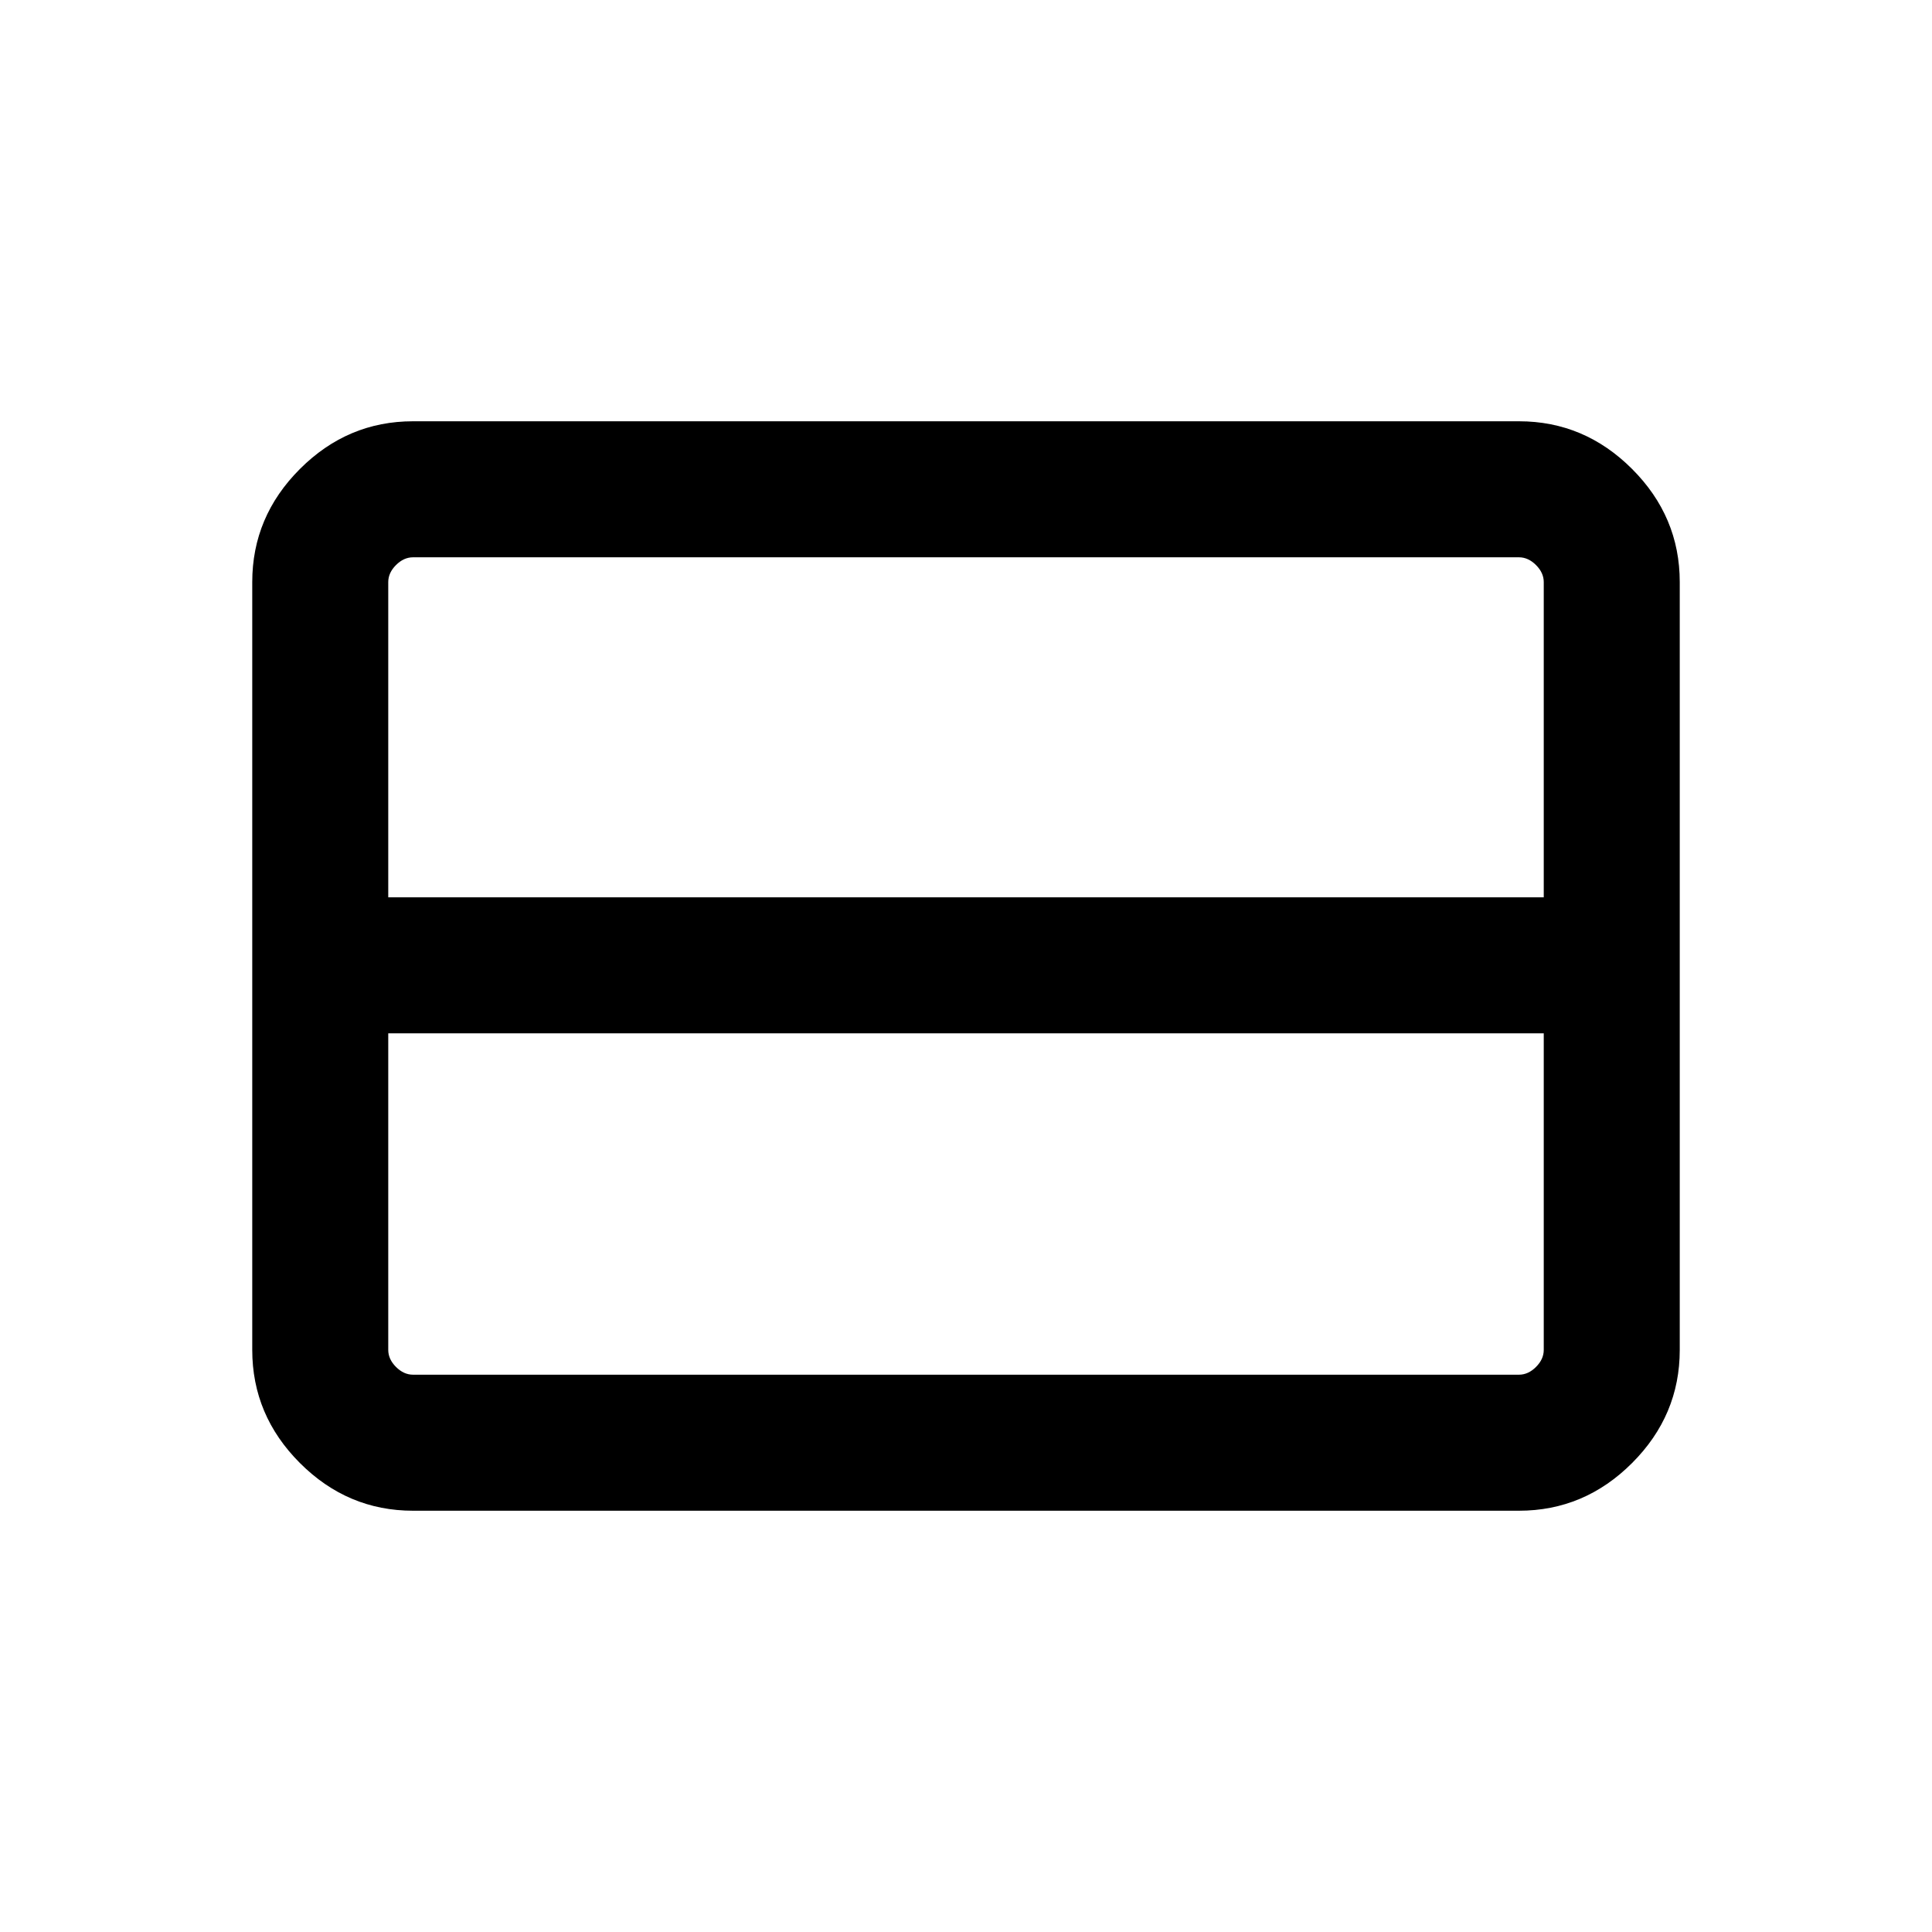 <svg xmlns="http://www.w3.org/2000/svg" height="40" viewBox="0 -960 960 960" width="40"><path d="M767.08-289.23v-157.31H192.92v157.31q0 4.61 3.85 8.46 3.85 3.85 8.46 3.85h549.54q4.61 0 8.46-3.85 3.85-3.85 3.85-8.46Zm0-224.9v-156.64q0-4.61-3.85-8.46-3.85-3.85-8.46-3.85H205.23q-4.61 0-8.46 3.85-3.85 3.85-3.85 8.46v156.64h574.16Zm-561.85 304.8q-32.51 0-56.2-23.7-23.69-23.69-23.69-56.2v-381.54q0-32.51 23.69-56.2 23.69-23.7 56.2-23.7h549.54q32.51 0 56.2 23.7 23.69 23.69 23.69 56.2v381.54q0 32.51-23.69 56.2-23.69 23.7-56.2 23.7H205.23Z"/></svg>
